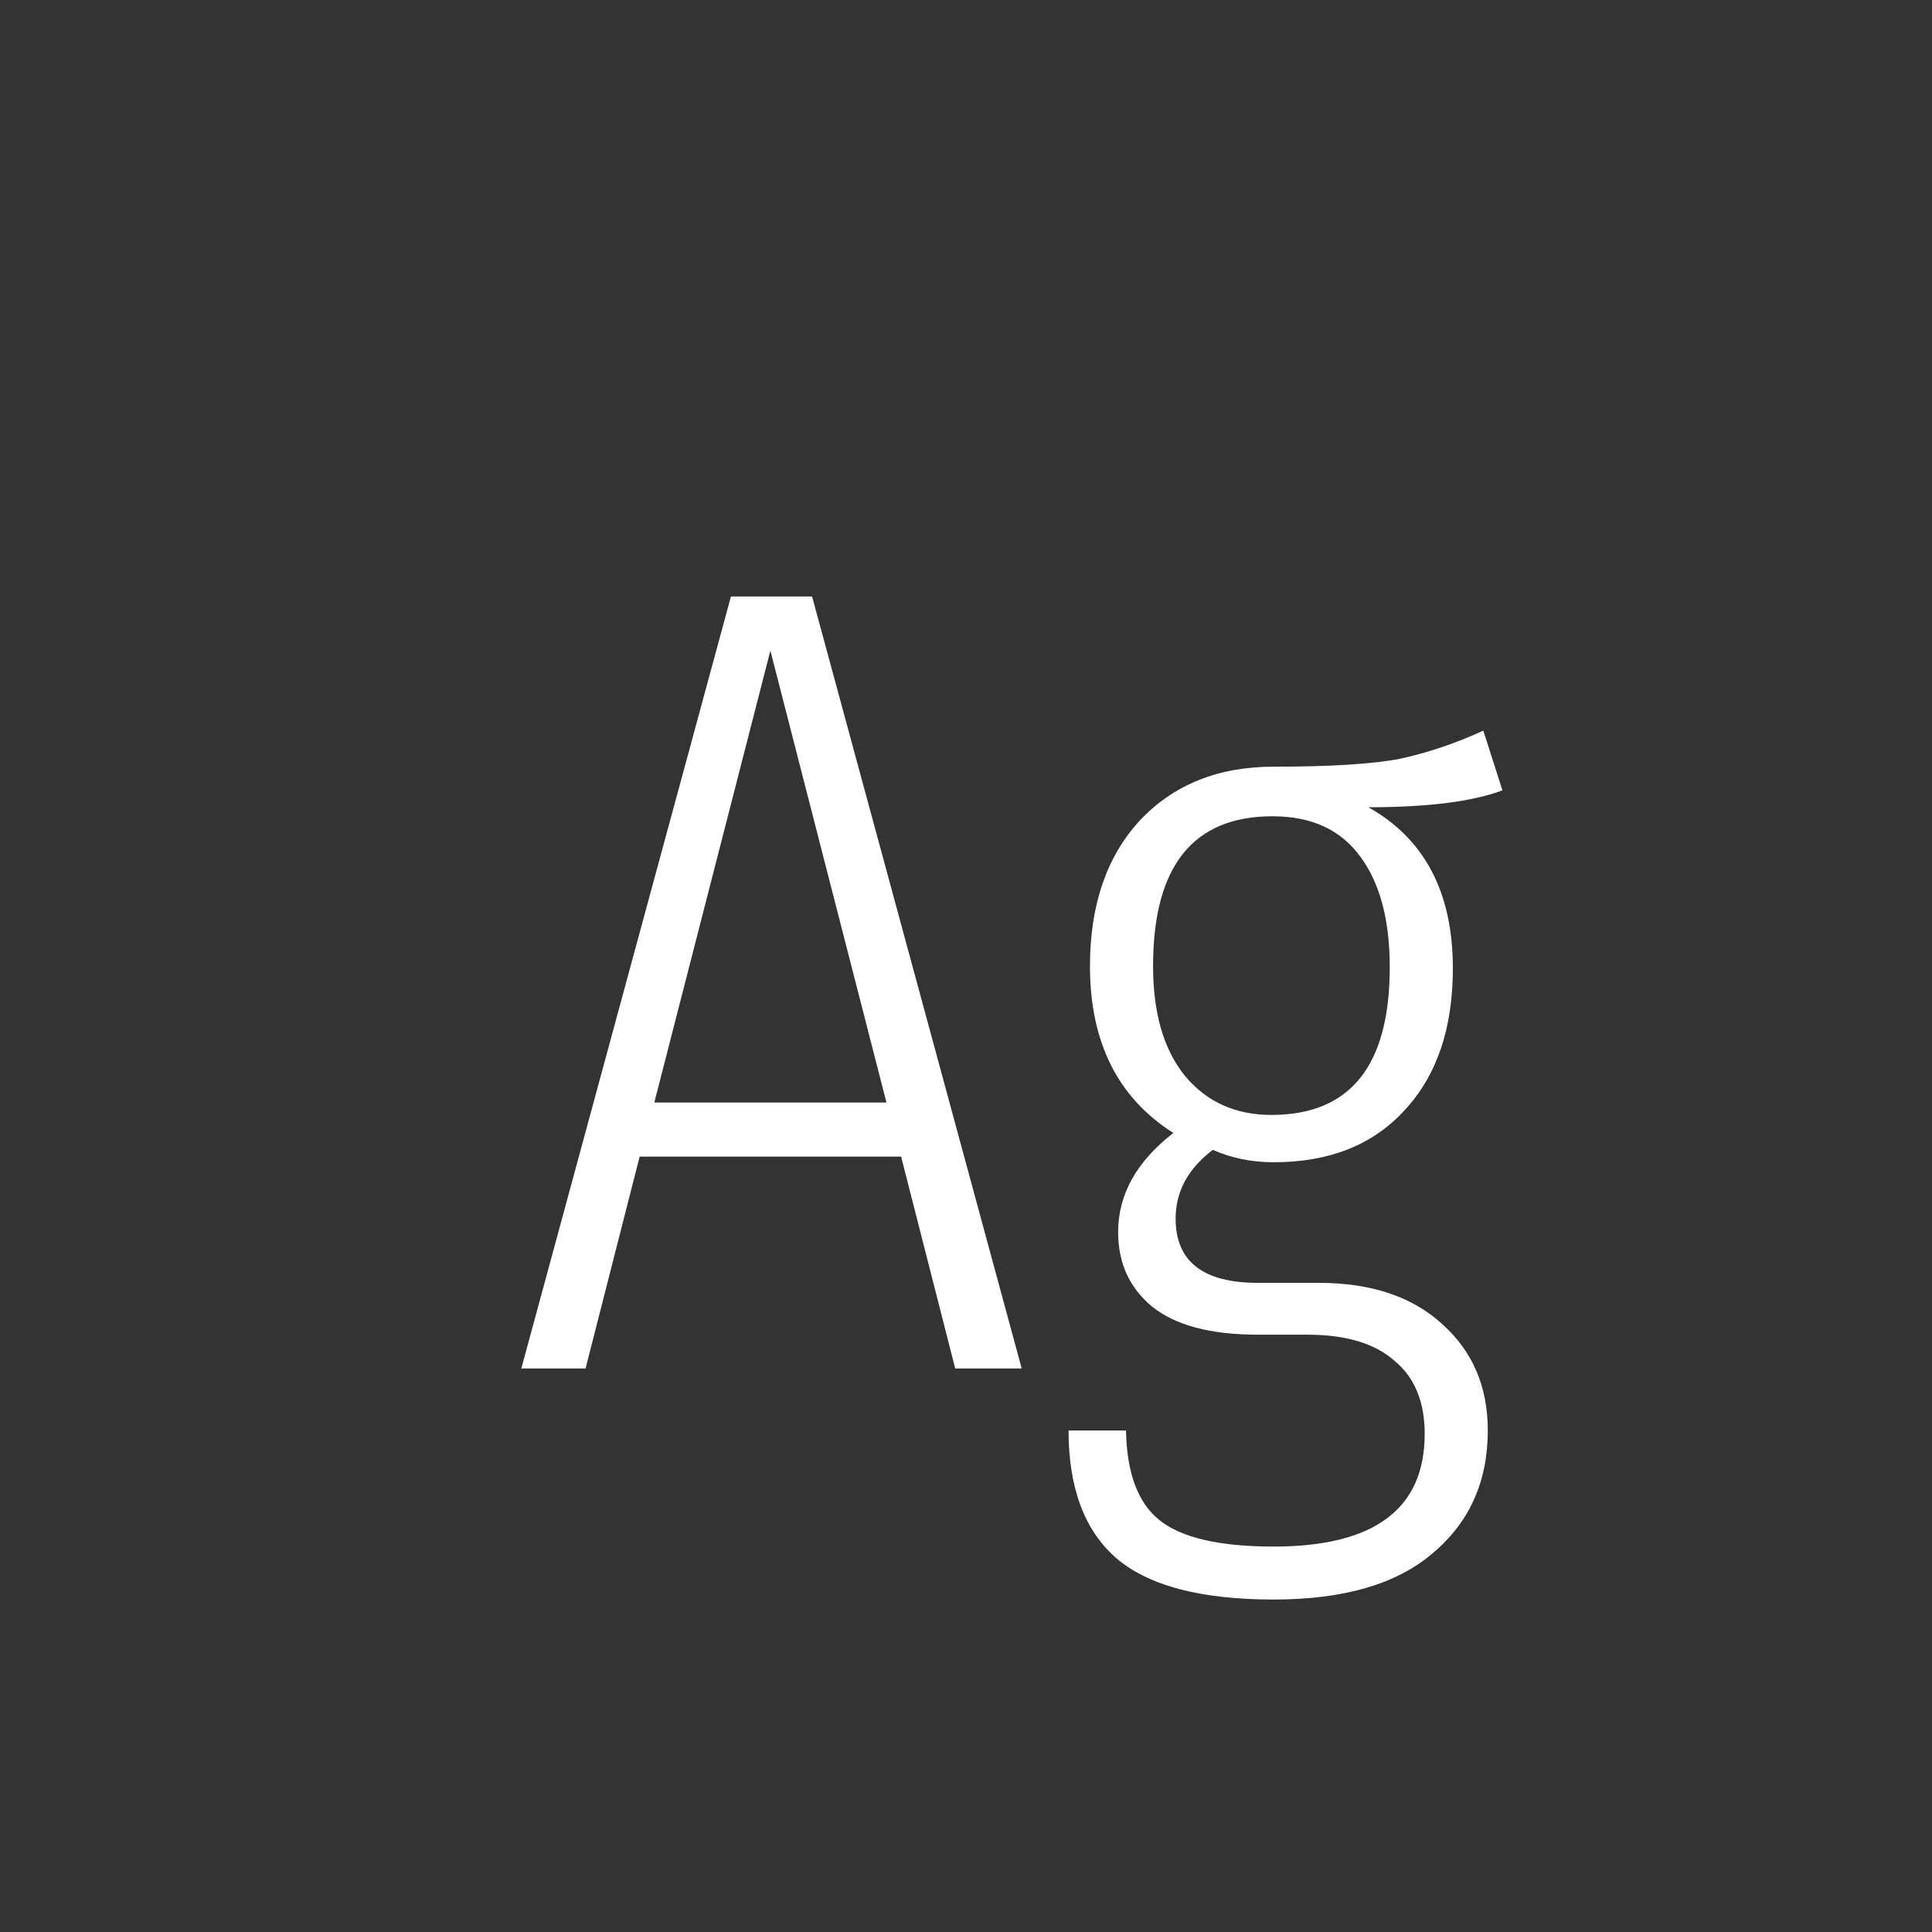 <svg width="24" height="24" viewBox="0 0 24 24" fill="none" xmlns="http://www.w3.org/2000/svg">
<rect x="0" y="0" width="24" height="24" fill="#333333" stroke="none"/>
<path d="M11.866 17L11.194 14.368H7.946L7.274 17H6.476L9.08 7.41H10.088L12.692 17H11.866ZM8.128 13.696H11.012L9.57 8.082L8.128 13.696ZM18.664 9.818C18.291 9.958 17.735 10.028 16.998 10.028C17.698 10.42 18.048 11.088 18.048 12.03C18.048 12.777 17.847 13.365 17.446 13.794C17.054 14.223 16.512 14.438 15.822 14.438C15.551 14.438 15.299 14.387 15.066 14.284C14.758 14.518 14.604 14.802 14.604 15.138C14.604 15.67 14.944 15.936 15.626 15.936H16.382C17.035 15.936 17.549 16.109 17.922 16.454C18.295 16.79 18.482 17.229 18.482 17.77C18.482 18.405 18.253 18.913 17.796 19.296C17.348 19.679 16.69 19.87 15.822 19.87C14.916 19.87 14.263 19.698 13.862 19.352C13.47 19.007 13.274 18.48 13.274 17.77H13.988C13.997 18.293 14.133 18.662 14.394 18.876C14.665 19.1 15.14 19.212 15.822 19.212C17.073 19.212 17.698 18.745 17.698 17.812C17.698 17.411 17.572 17.108 17.32 16.902C17.077 16.688 16.718 16.58 16.242 16.58H15.626C15.038 16.58 14.599 16.463 14.31 16.23C14.03 15.997 13.89 15.689 13.89 15.306C13.89 14.839 14.118 14.429 14.576 14.074C13.885 13.636 13.54 12.945 13.54 12.002C13.54 11.246 13.745 10.644 14.156 10.196C14.576 9.748 15.131 9.524 15.822 9.524C16.531 9.524 17.054 9.491 17.39 9.426C17.735 9.351 18.081 9.235 18.426 9.076L18.664 9.818ZM15.808 10.14C14.819 10.14 14.324 10.761 14.324 12.002C14.324 12.581 14.454 13.034 14.716 13.36C14.986 13.687 15.346 13.85 15.794 13.85C16.774 13.85 17.264 13.239 17.264 12.016C17.264 11.428 17.142 10.971 16.9 10.644C16.657 10.308 16.293 10.14 15.808 10.14Z" fill="white"/>
</svg>
